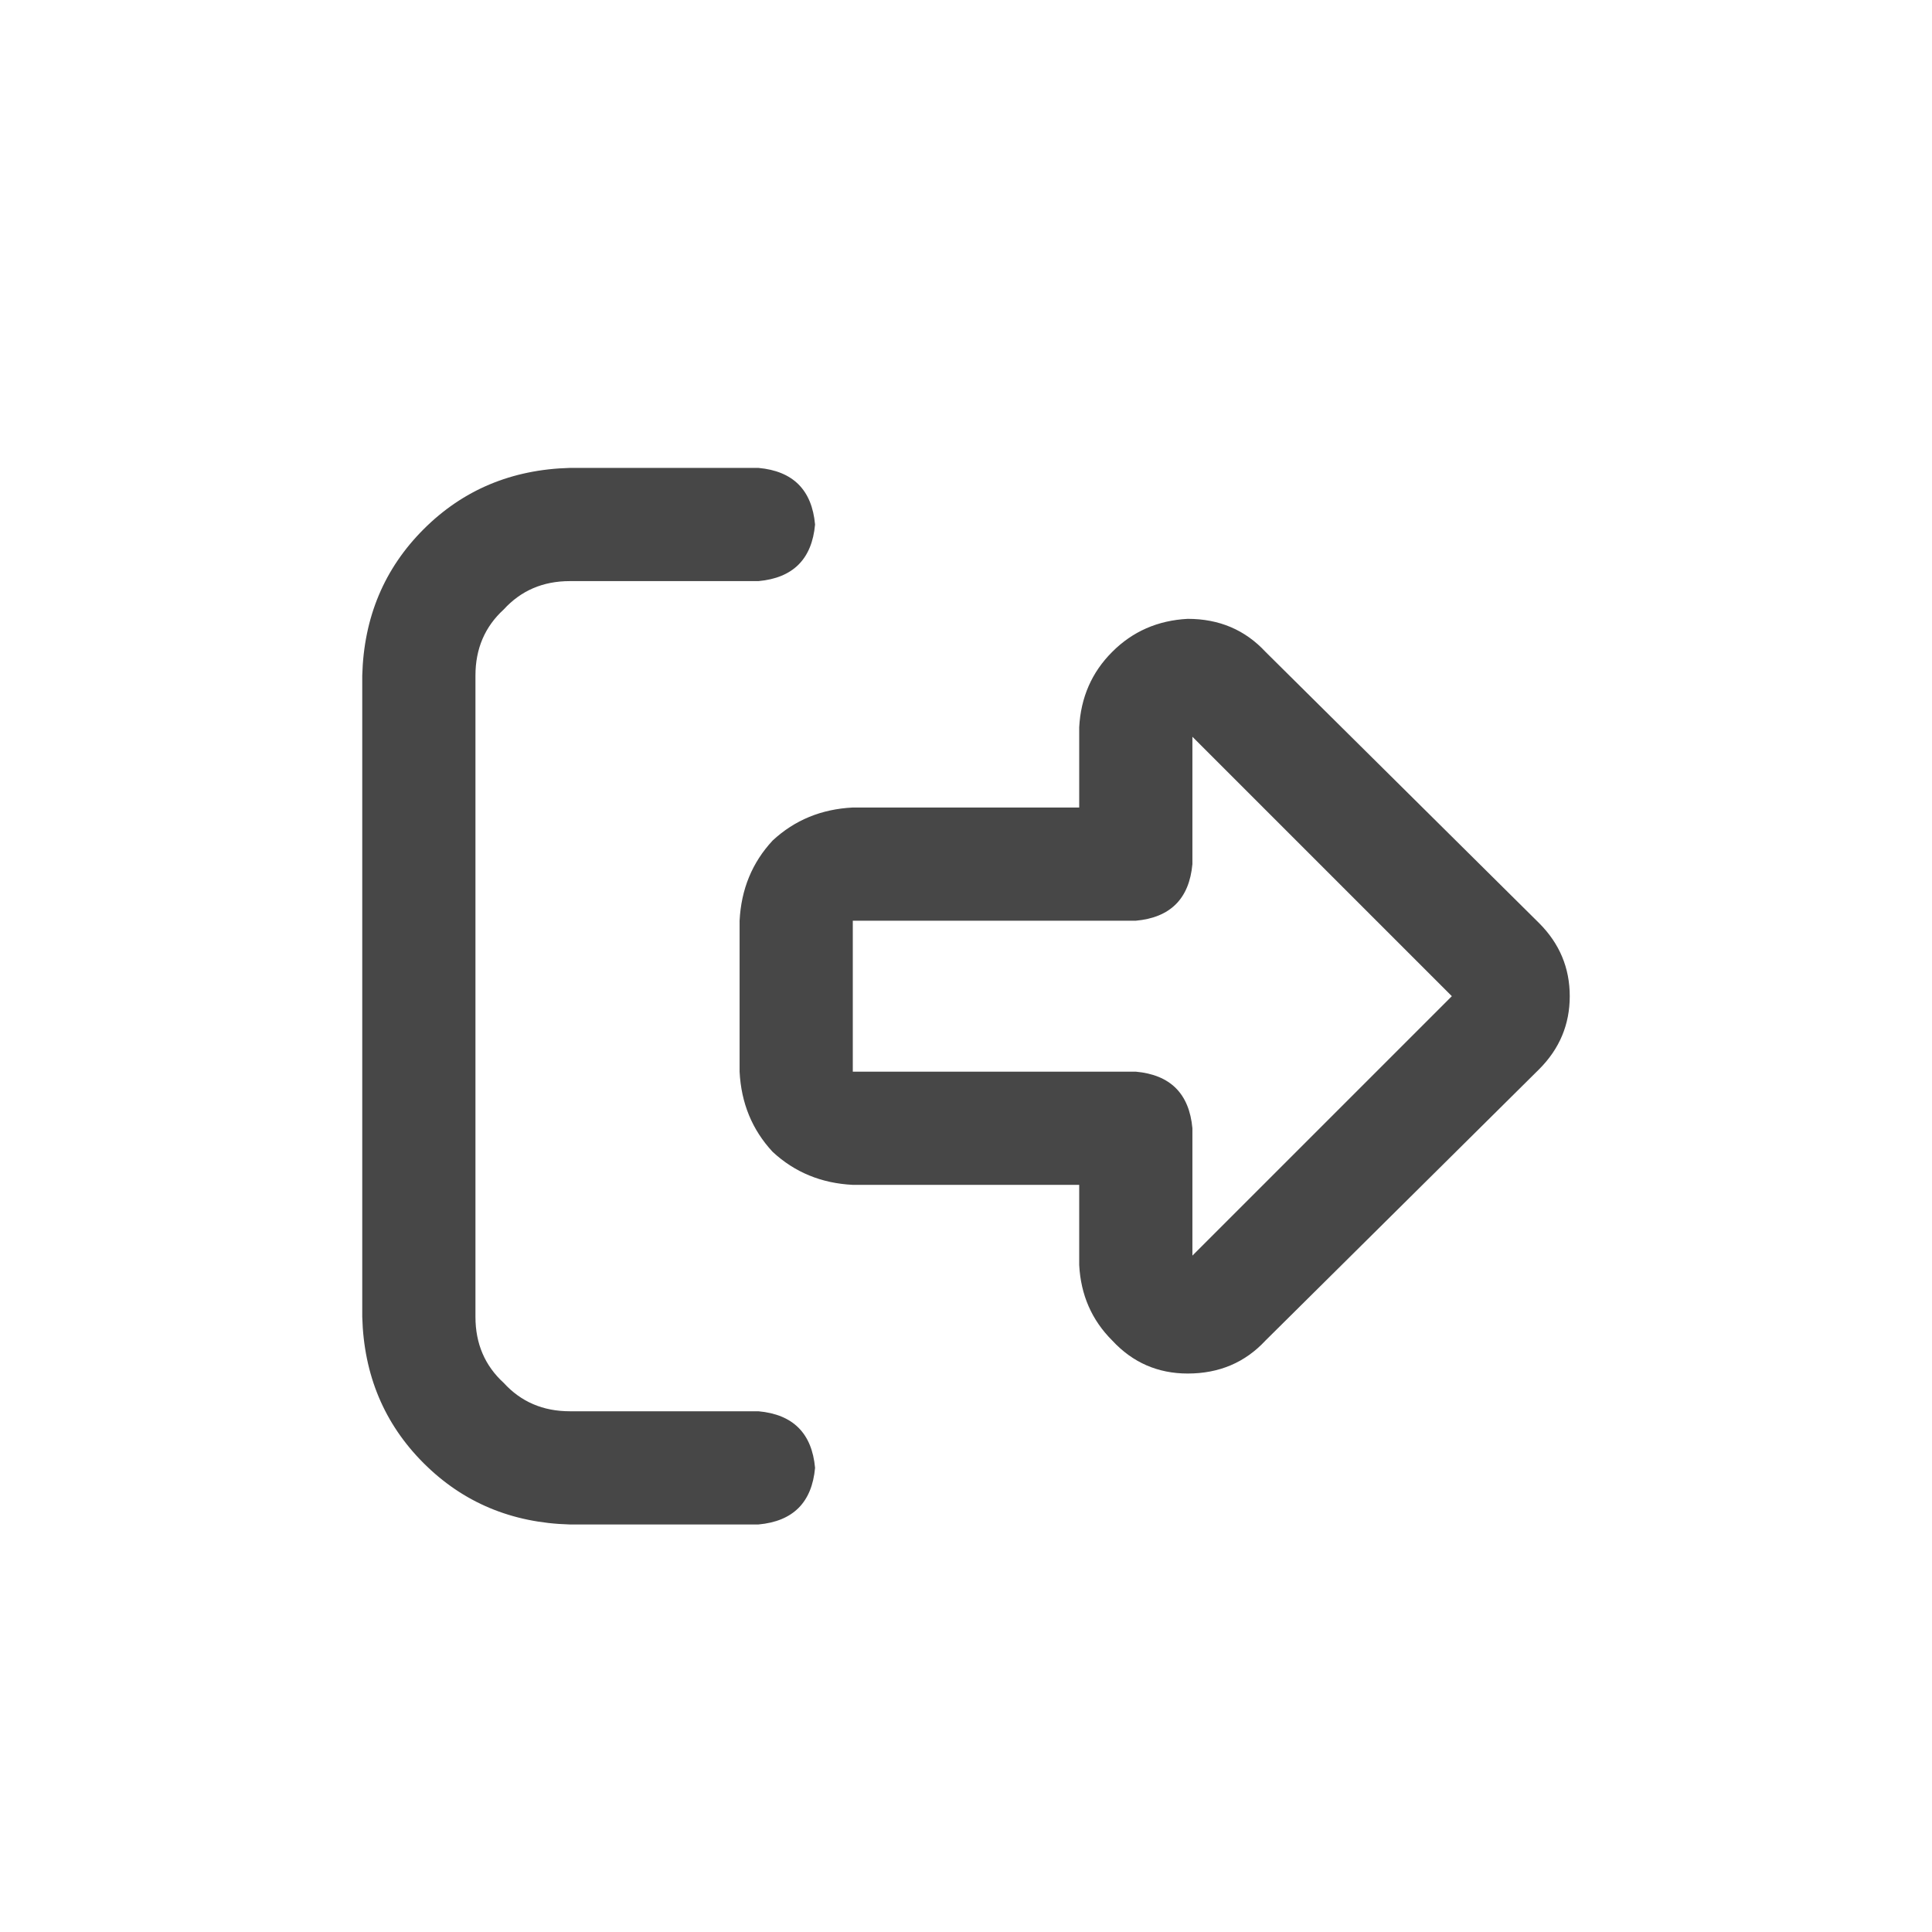 <svg width="32" height="32" viewBox="0 0 32 32" fill="none" xmlns="http://www.w3.org/2000/svg">
<g id="standalone / md / right-from-bracket-md / bold">
<path id="icon" d="M19.75 12.203V14.312C19.698 14.885 19.385 15.198 18.812 15.25H14.125V17.75H18.812C19.385 17.802 19.698 18.115 19.75 18.688V20.797L24.047 16.5L19.75 12.203ZM26 16.5C26 16.969 25.831 17.372 25.492 17.711L20.961 22.203C20.622 22.568 20.193 22.75 19.672 22.75C19.177 22.75 18.76 22.568 18.422 22.203C18.083 21.865 17.901 21.448 17.875 20.953V19.625H14.125C13.604 19.599 13.162 19.417 12.797 19.078C12.458 18.713 12.276 18.271 12.25 17.75V15.25C12.276 14.729 12.458 14.287 12.797 13.922C13.162 13.583 13.604 13.401 14.125 13.375H17.875V12.047C17.901 11.552 18.083 11.135 18.422 10.797C18.76 10.458 19.177 10.276 19.672 10.25C20.193 10.25 20.622 10.432 20.961 10.797L25.492 15.289C25.831 15.628 26 16.031 26 16.5ZM12.562 9.625H9.438C8.995 9.625 8.63 9.781 8.344 10.094C8.031 10.38 7.875 10.745 7.875 11.188V21.812C7.875 22.255 8.031 22.62 8.344 22.906C8.63 23.219 8.995 23.375 9.438 23.375H12.562C13.135 23.427 13.448 23.74 13.5 24.312C13.448 24.885 13.135 25.198 12.562 25.25H9.438C8.474 25.224 7.667 24.885 7.016 24.234C6.365 23.583 6.026 22.776 6 21.812V11.188C6.026 10.224 6.365 9.417 7.016 8.766C7.667 8.115 8.474 7.776 9.438 7.75H12.562C13.135 7.802 13.448 8.115 13.5 8.688C13.448 9.26 13.135 9.573 12.562 9.625Z" fill="black" fill-opacity="0.72"/>
</g>
</svg>
